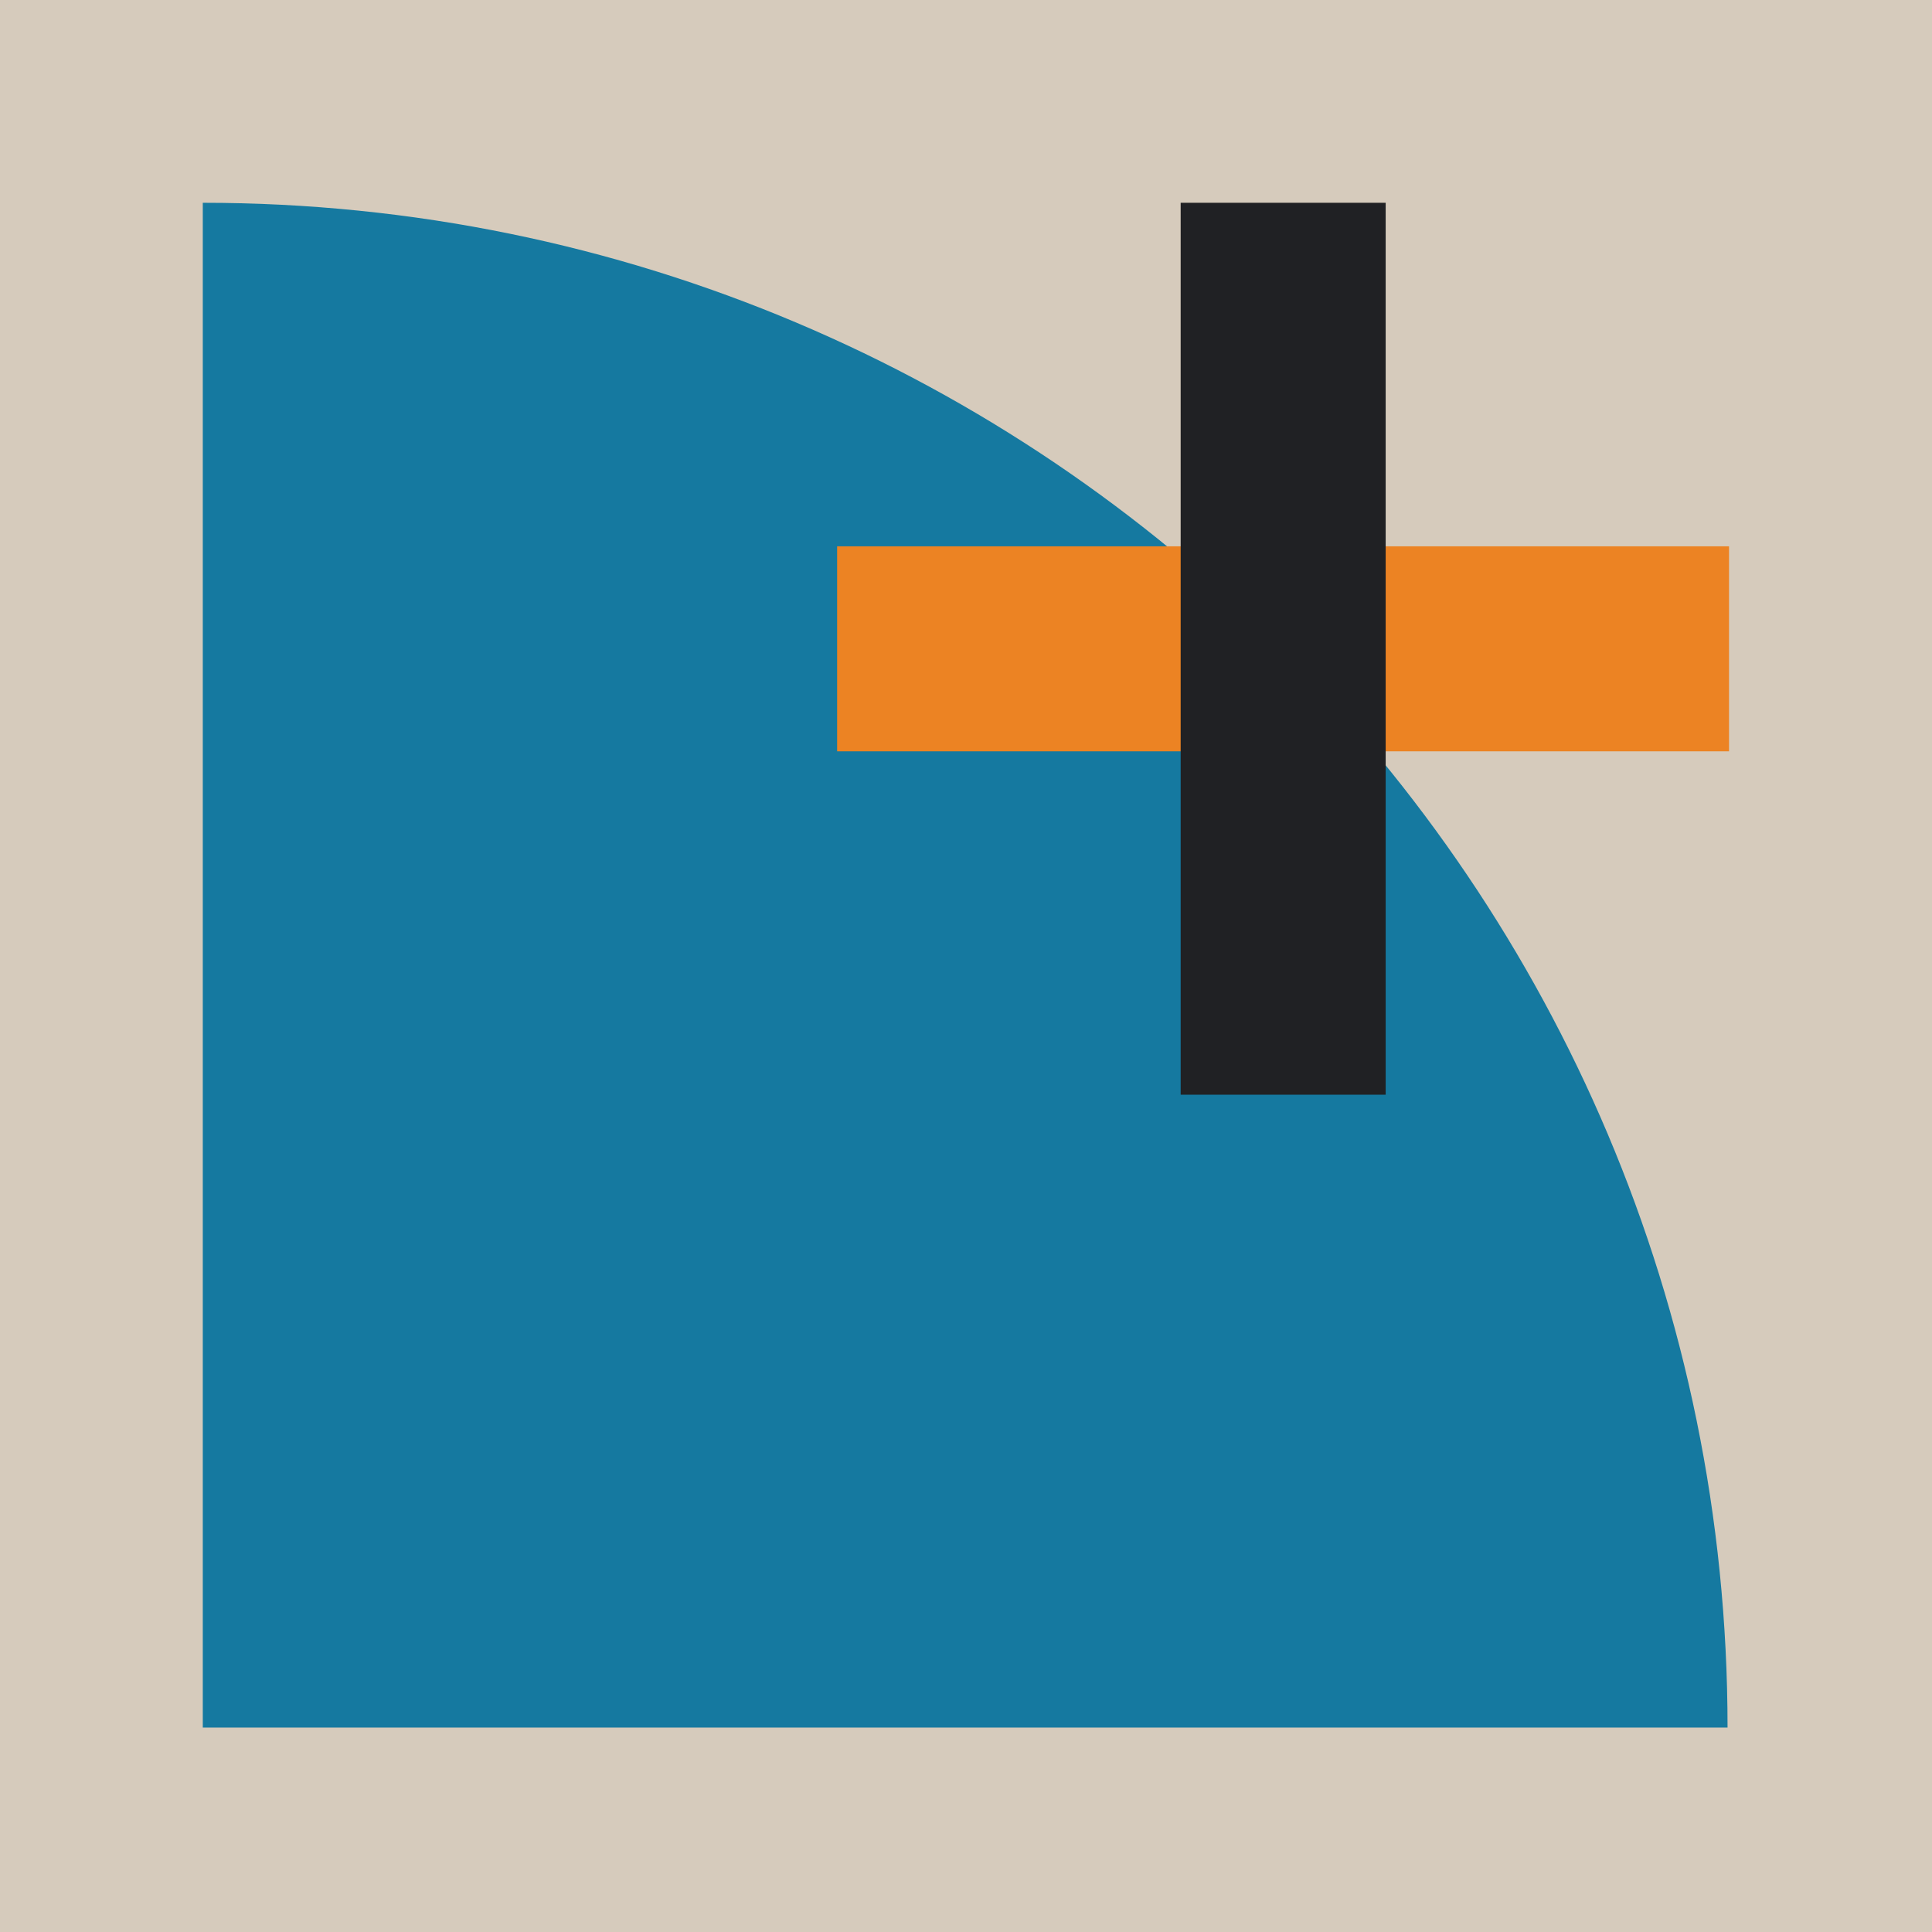 <?xml version="1.0" encoding="UTF-8"?>
<svg id="Icons" xmlns="http://www.w3.org/2000/svg" viewBox="12.98 12.98 104.04 104.04">
  <defs>
    <style>
      .cls-1{fill:#ec8323;}.cls-2{fill:#d6cbbc;}.cls-3{fill:#1579a0;}.cls-4{fill:#202124;}
    </style>
  </defs>
  <rect class="cls-2" x="12.98" y="12.98" width="104.04" height="104.04"/>
  <path class="cls-3" d="m23.9,106.01h82.11c0-45.35-36.76-82.11-82.11-82.11v82.11Z"/>
  <rect class="cls-1" x="58.06" y="42.4" width="48.03" height="11.04"/>
  <rect class="cls-4" x="76.56" y="23.9" width="11.04" height="48.03"/>
</svg>
